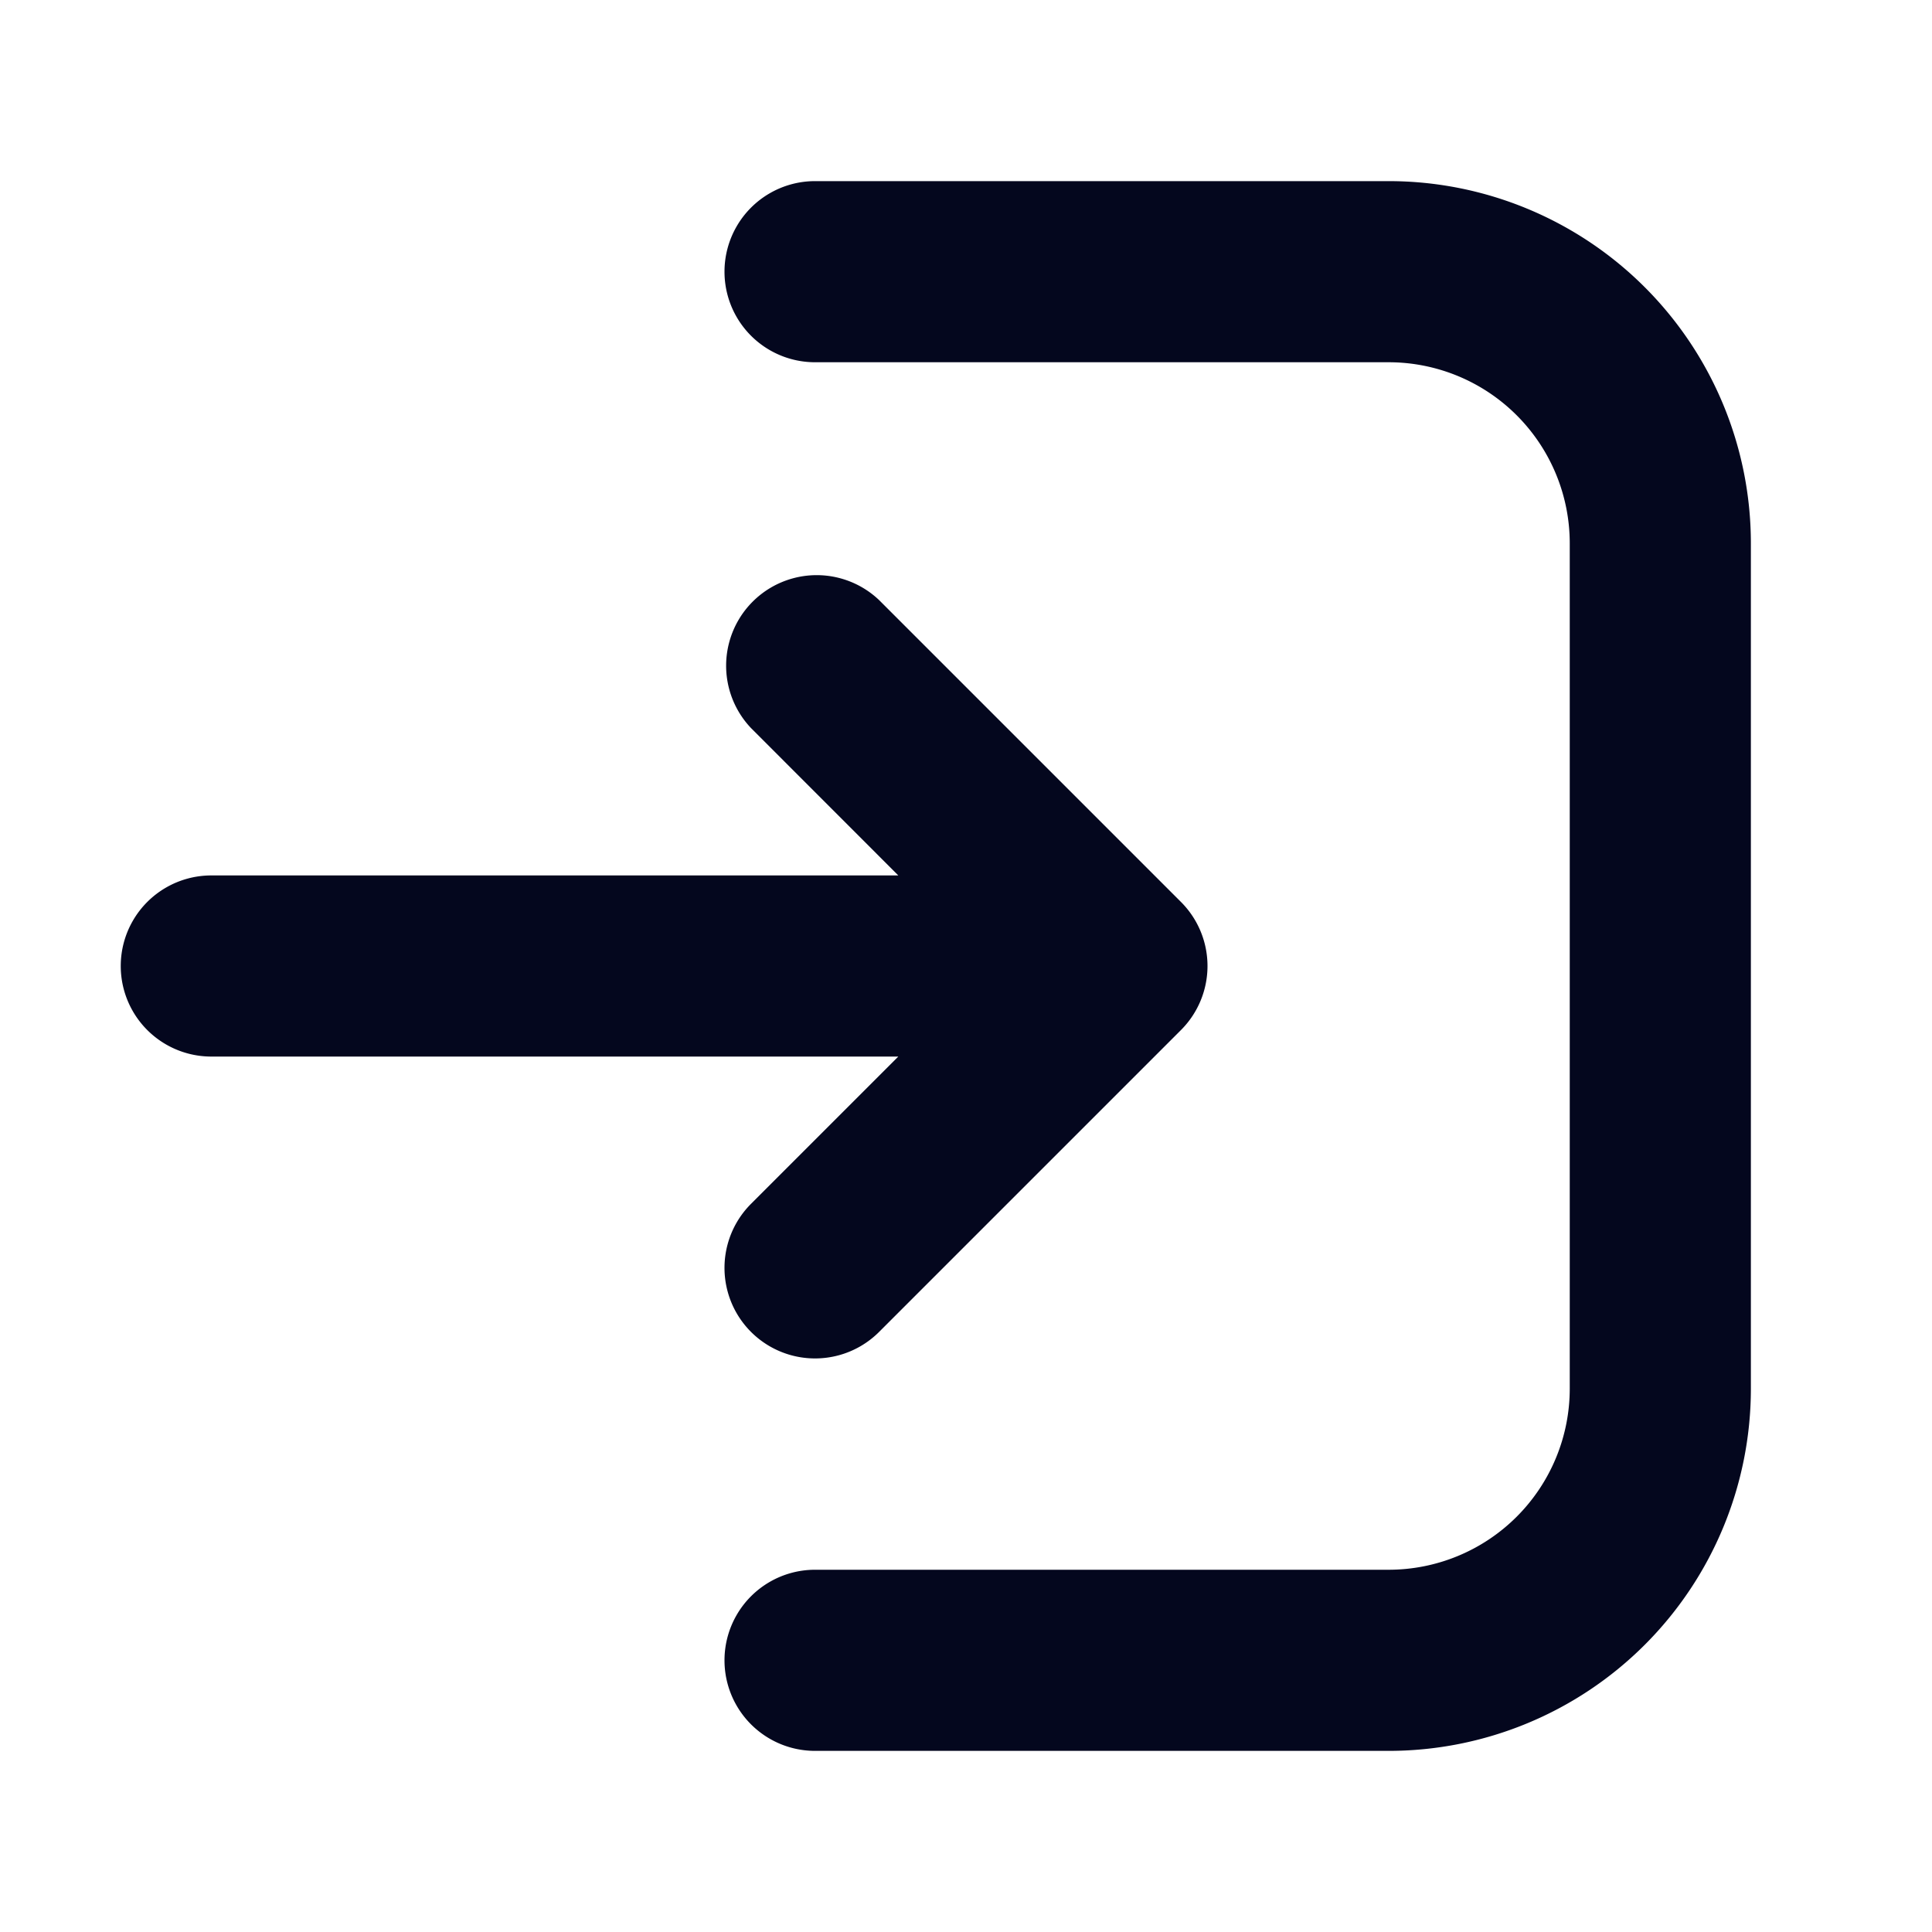<svg xmlns="http://www.w3.org/2000/svg" width="24" height="24" fill="none"><path fill="#04071E" d="M10.125 2.25a1.125 1.125 0 0 0 0 2.25h7.125a2.25 2.25 0 0 1 2.25 2.25v10.5a2.25 2.25 0 0 1-2.25 2.25h-7.125a1.125 1.125 0 0 0 0 2.25h7.125a4.5 4.5 0 0 0 4.5-4.5V6.75a4.5 4.5 0 0 0-4.5-4.5zm4.546 8.955-3.75-3.75a1.125 1.125 0 0 0-1.591 1.59l1.829 1.83H2.625a1.125 1.125 0 0 0 0 2.25h8.534l-1.83 1.83a1.125 1.125 0 0 0 1.592 1.59l3.75-3.75a1.125 1.125 0 0 0 0-1.59"/></svg>